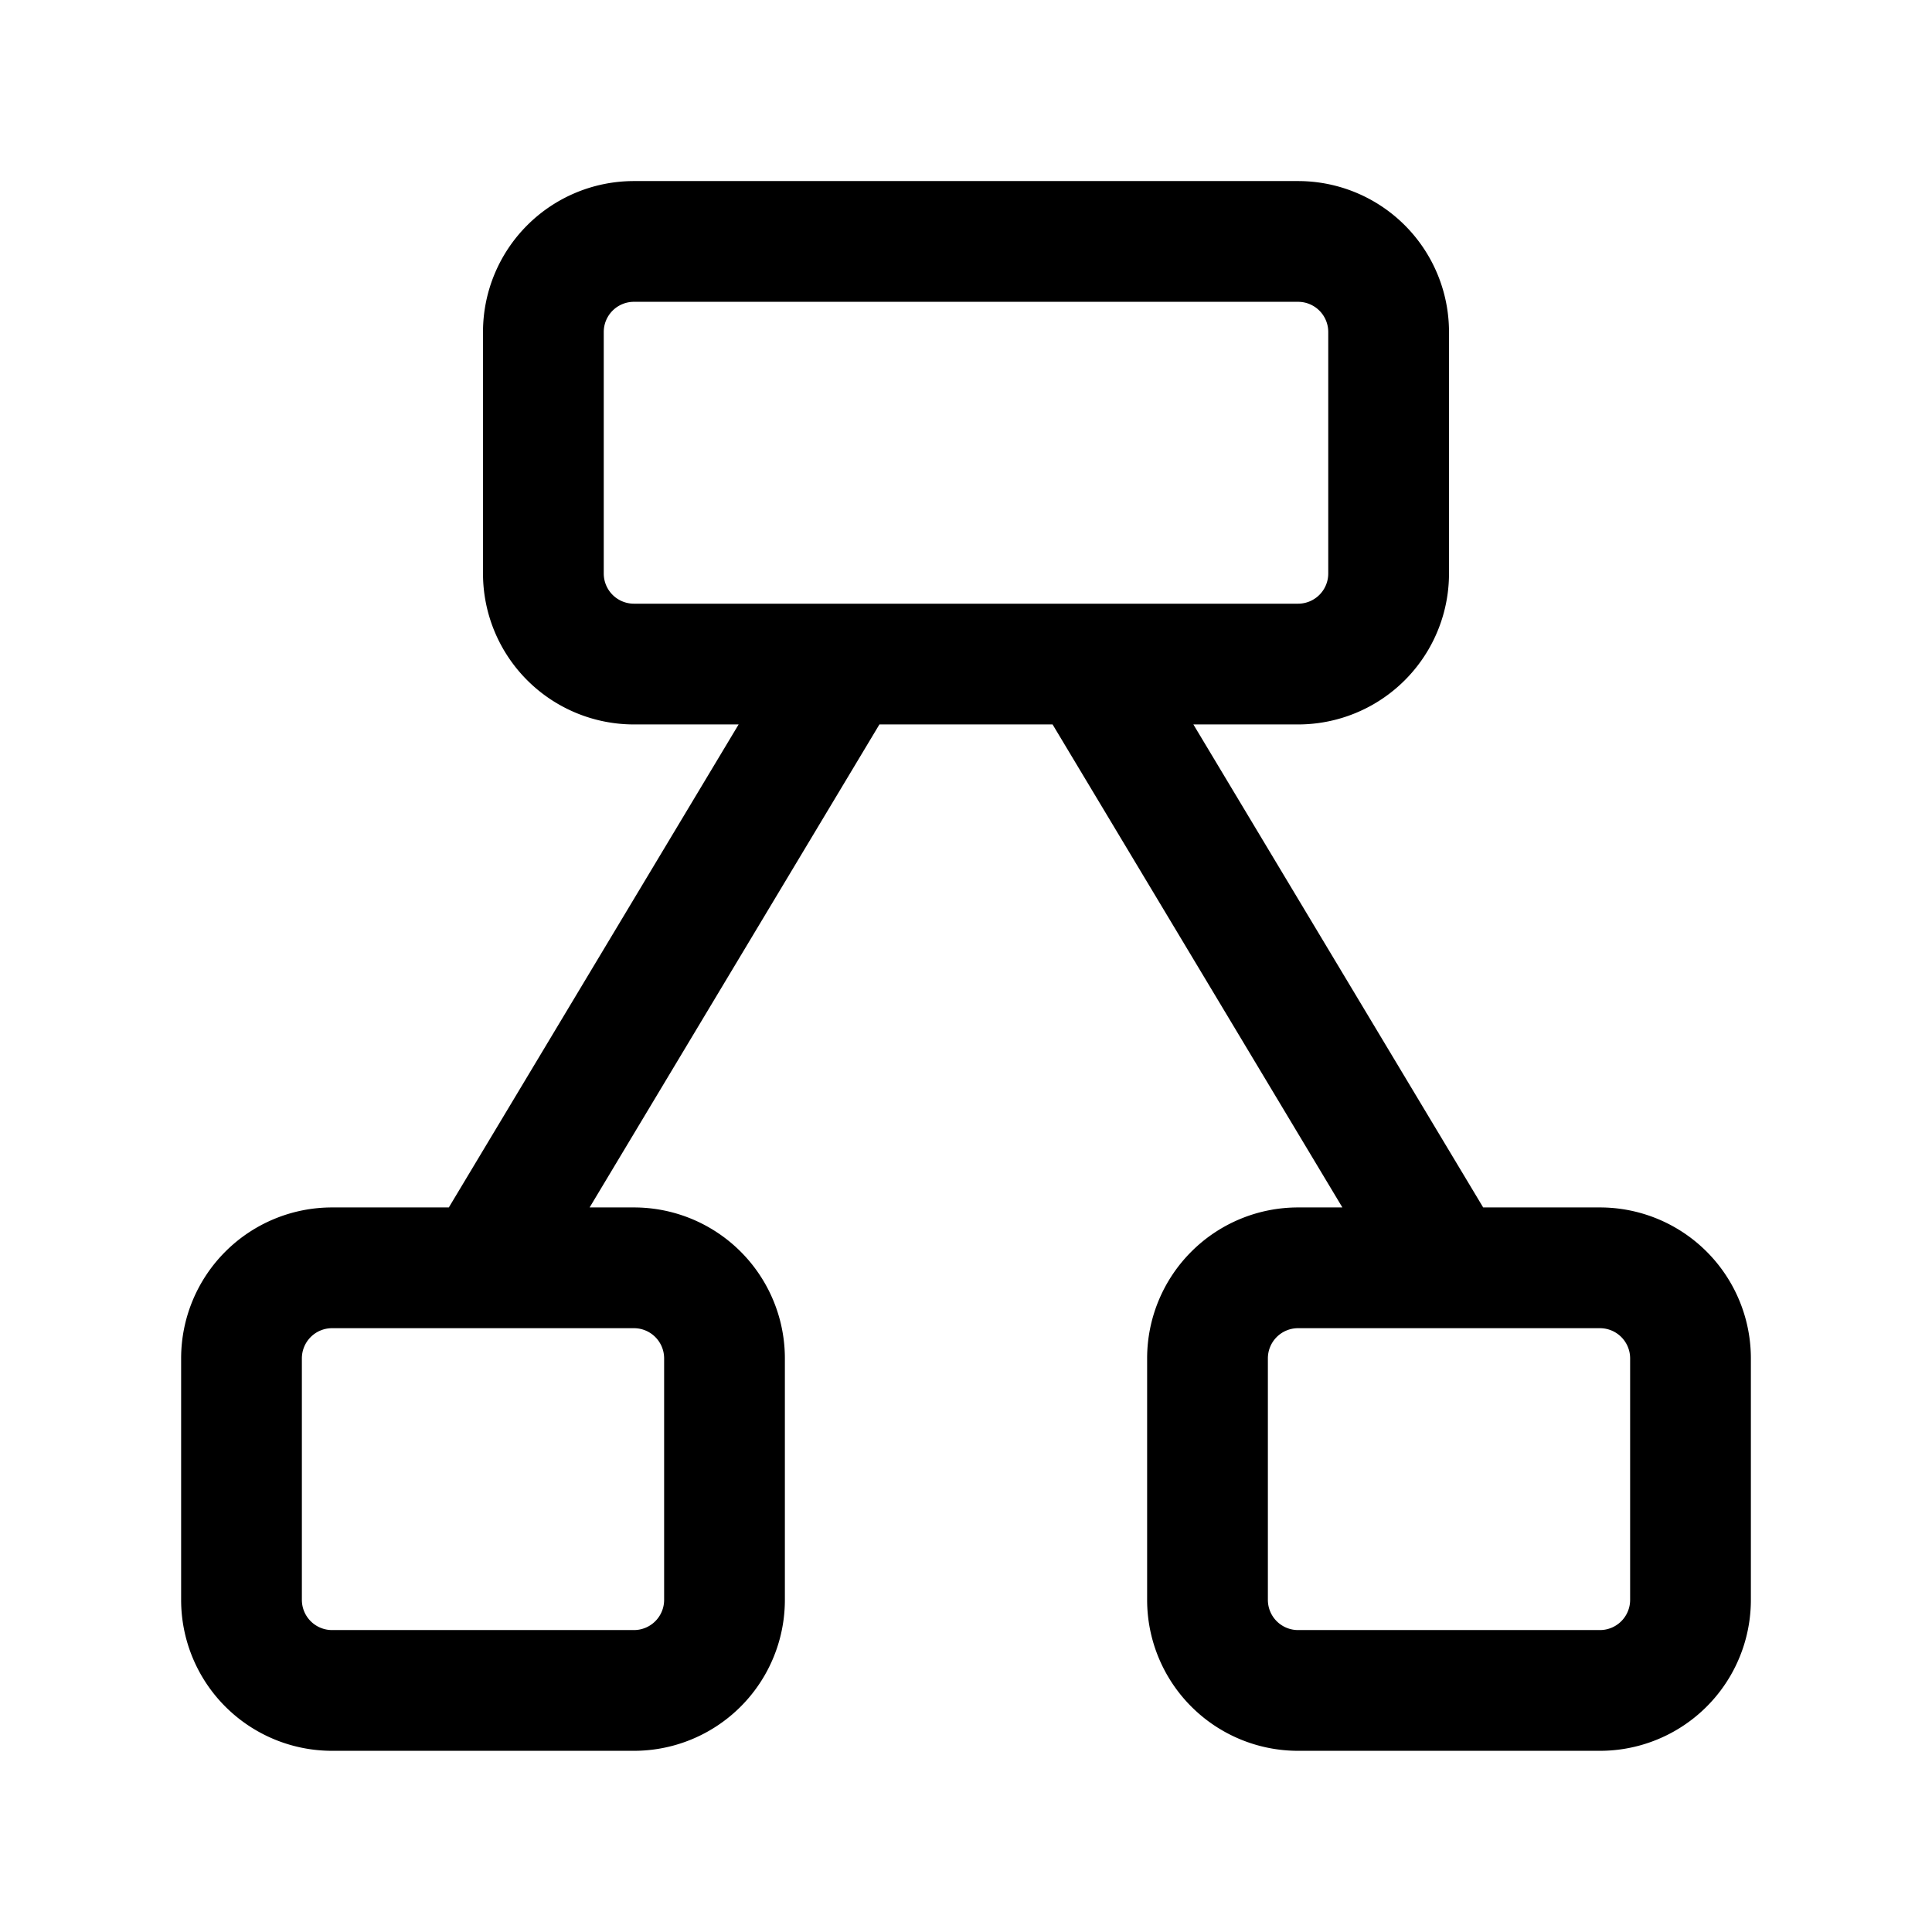 <svg xmlns="http://www.w3.org/2000/svg" width="32" height="32" fill="currentColor"><path d="M8 5.499a2.5 2.5 0 0 1 2.5-2.5h11a2.5 2.5 0 0 1 2.5 2.5v4a2.5 2.5 0 0 1-2.5 2.5h-1.734l4.8 8H26.5a2.5 2.5 0 0 1 2.5 2.5v4a2.5 2.5 0 0 1-2.5 2.5h-5a2.5 2.5 0 0 1-2.5-2.5v-4a2.5 2.5 0 0 1 2.5-2.5h.734l-4.8-8h-2.868l-4.8 8h.734a2.5 2.5 0 0 1 2.5 2.5v4a2.5 2.5 0 0 1-2.5 2.5h-5a2.5 2.5 0 0 1-2.5-2.5v-4a2.5 2.5 0 0 1 2.5-2.5h1.934l4.8-8H10.5a2.5 2.5 0 0 1-2.5-2.5v-4Zm2.5-.5a.5.5 0 0 0-.5.5v4a.5.5 0 0 0 .5.5h11a.5.5 0 0 0 .5-.5v-4a.5.5 0 0 0-.5-.5h-11Zm-5 17a.5.5 0 0 0-.5.5v4a.5.5 0 0 0 .5.5h5a.5.5 0 0 0 .5-.5v-4a.5.5 0 0 0-.5-.5h-5Zm15.5.5v4a.5.5 0 0 0 .5.5h5a.5.5 0 0 0 .5-.5v-4a.5.5 0 0 0-.5-.5h-5a.5.5 0 0 0-.5.5Z"/></svg>